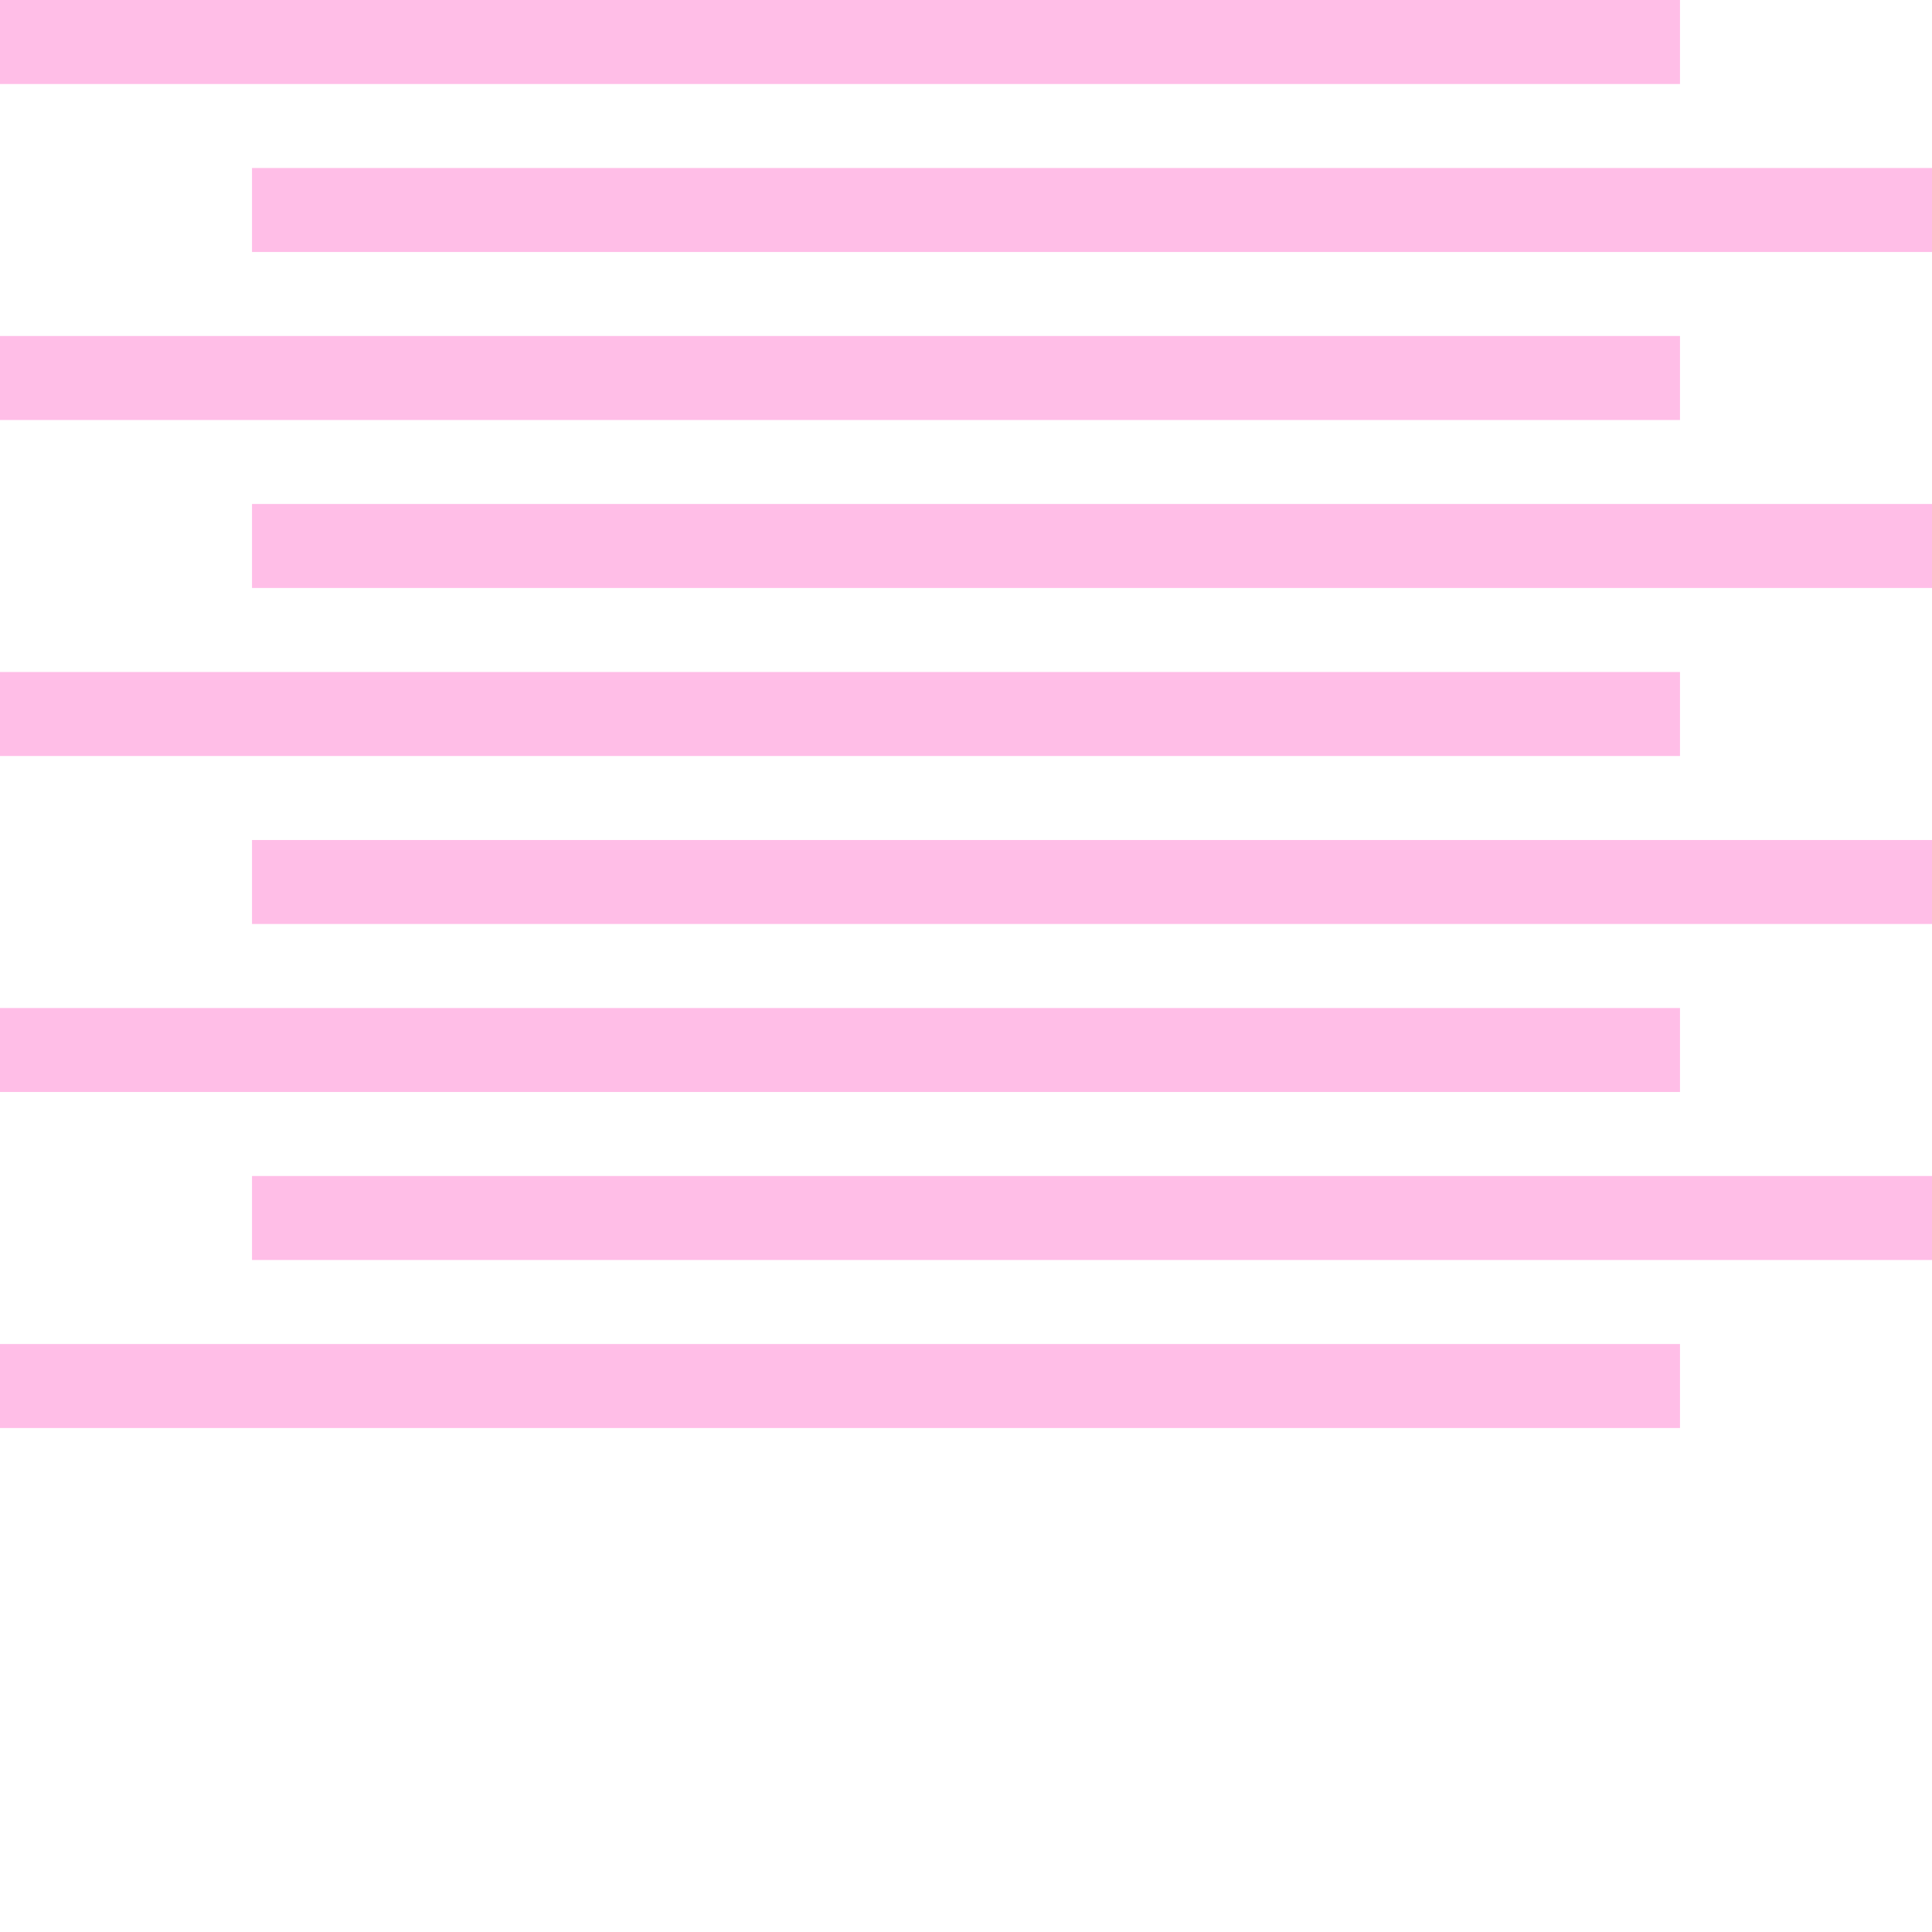 <?xml version="1.0" encoding="UTF-8"?>
<svg xmlns="http://www.w3.org/2000/svg" xmlns:xlink="http://www.w3.org/1999/xlink" width="288" height="288" viewBox="0 0 288 288">
<path fill-rule="nonzero" fill="rgb(100%, 49.804%, 81.961%)" fill-opacity="0.5" d="M 0 212.871 L 250.434 212.871 L 250.434 200.348 L 0 200.348 Z M 0 162.781 L 250.434 162.781 L 250.434 150.262 L 0 150.262 Z M 0 112.695 L 250.434 112.695 L 250.434 100.176 L 0 100.176 Z M 0 62.609 L 250.434 62.609 L 250.434 50.086 L 0 50.086 Z M 0 12.523 L 250.434 12.523 L 250.434 0 L 0 0 Z M 37.566 187.824 L 288 187.824 L 288 175.305 L 37.566 175.305 Z M 37.566 137.738 L 288 137.738 L 288 125.219 L 37.566 125.219 Z M 37.566 87.652 L 288 87.652 L 288 75.129 L 37.566 75.129 Z M 37.566 37.566 L 288 37.566 L 288 25.043 L 37.566 25.043 Z M 37.566 37.566 "/>
</svg>
